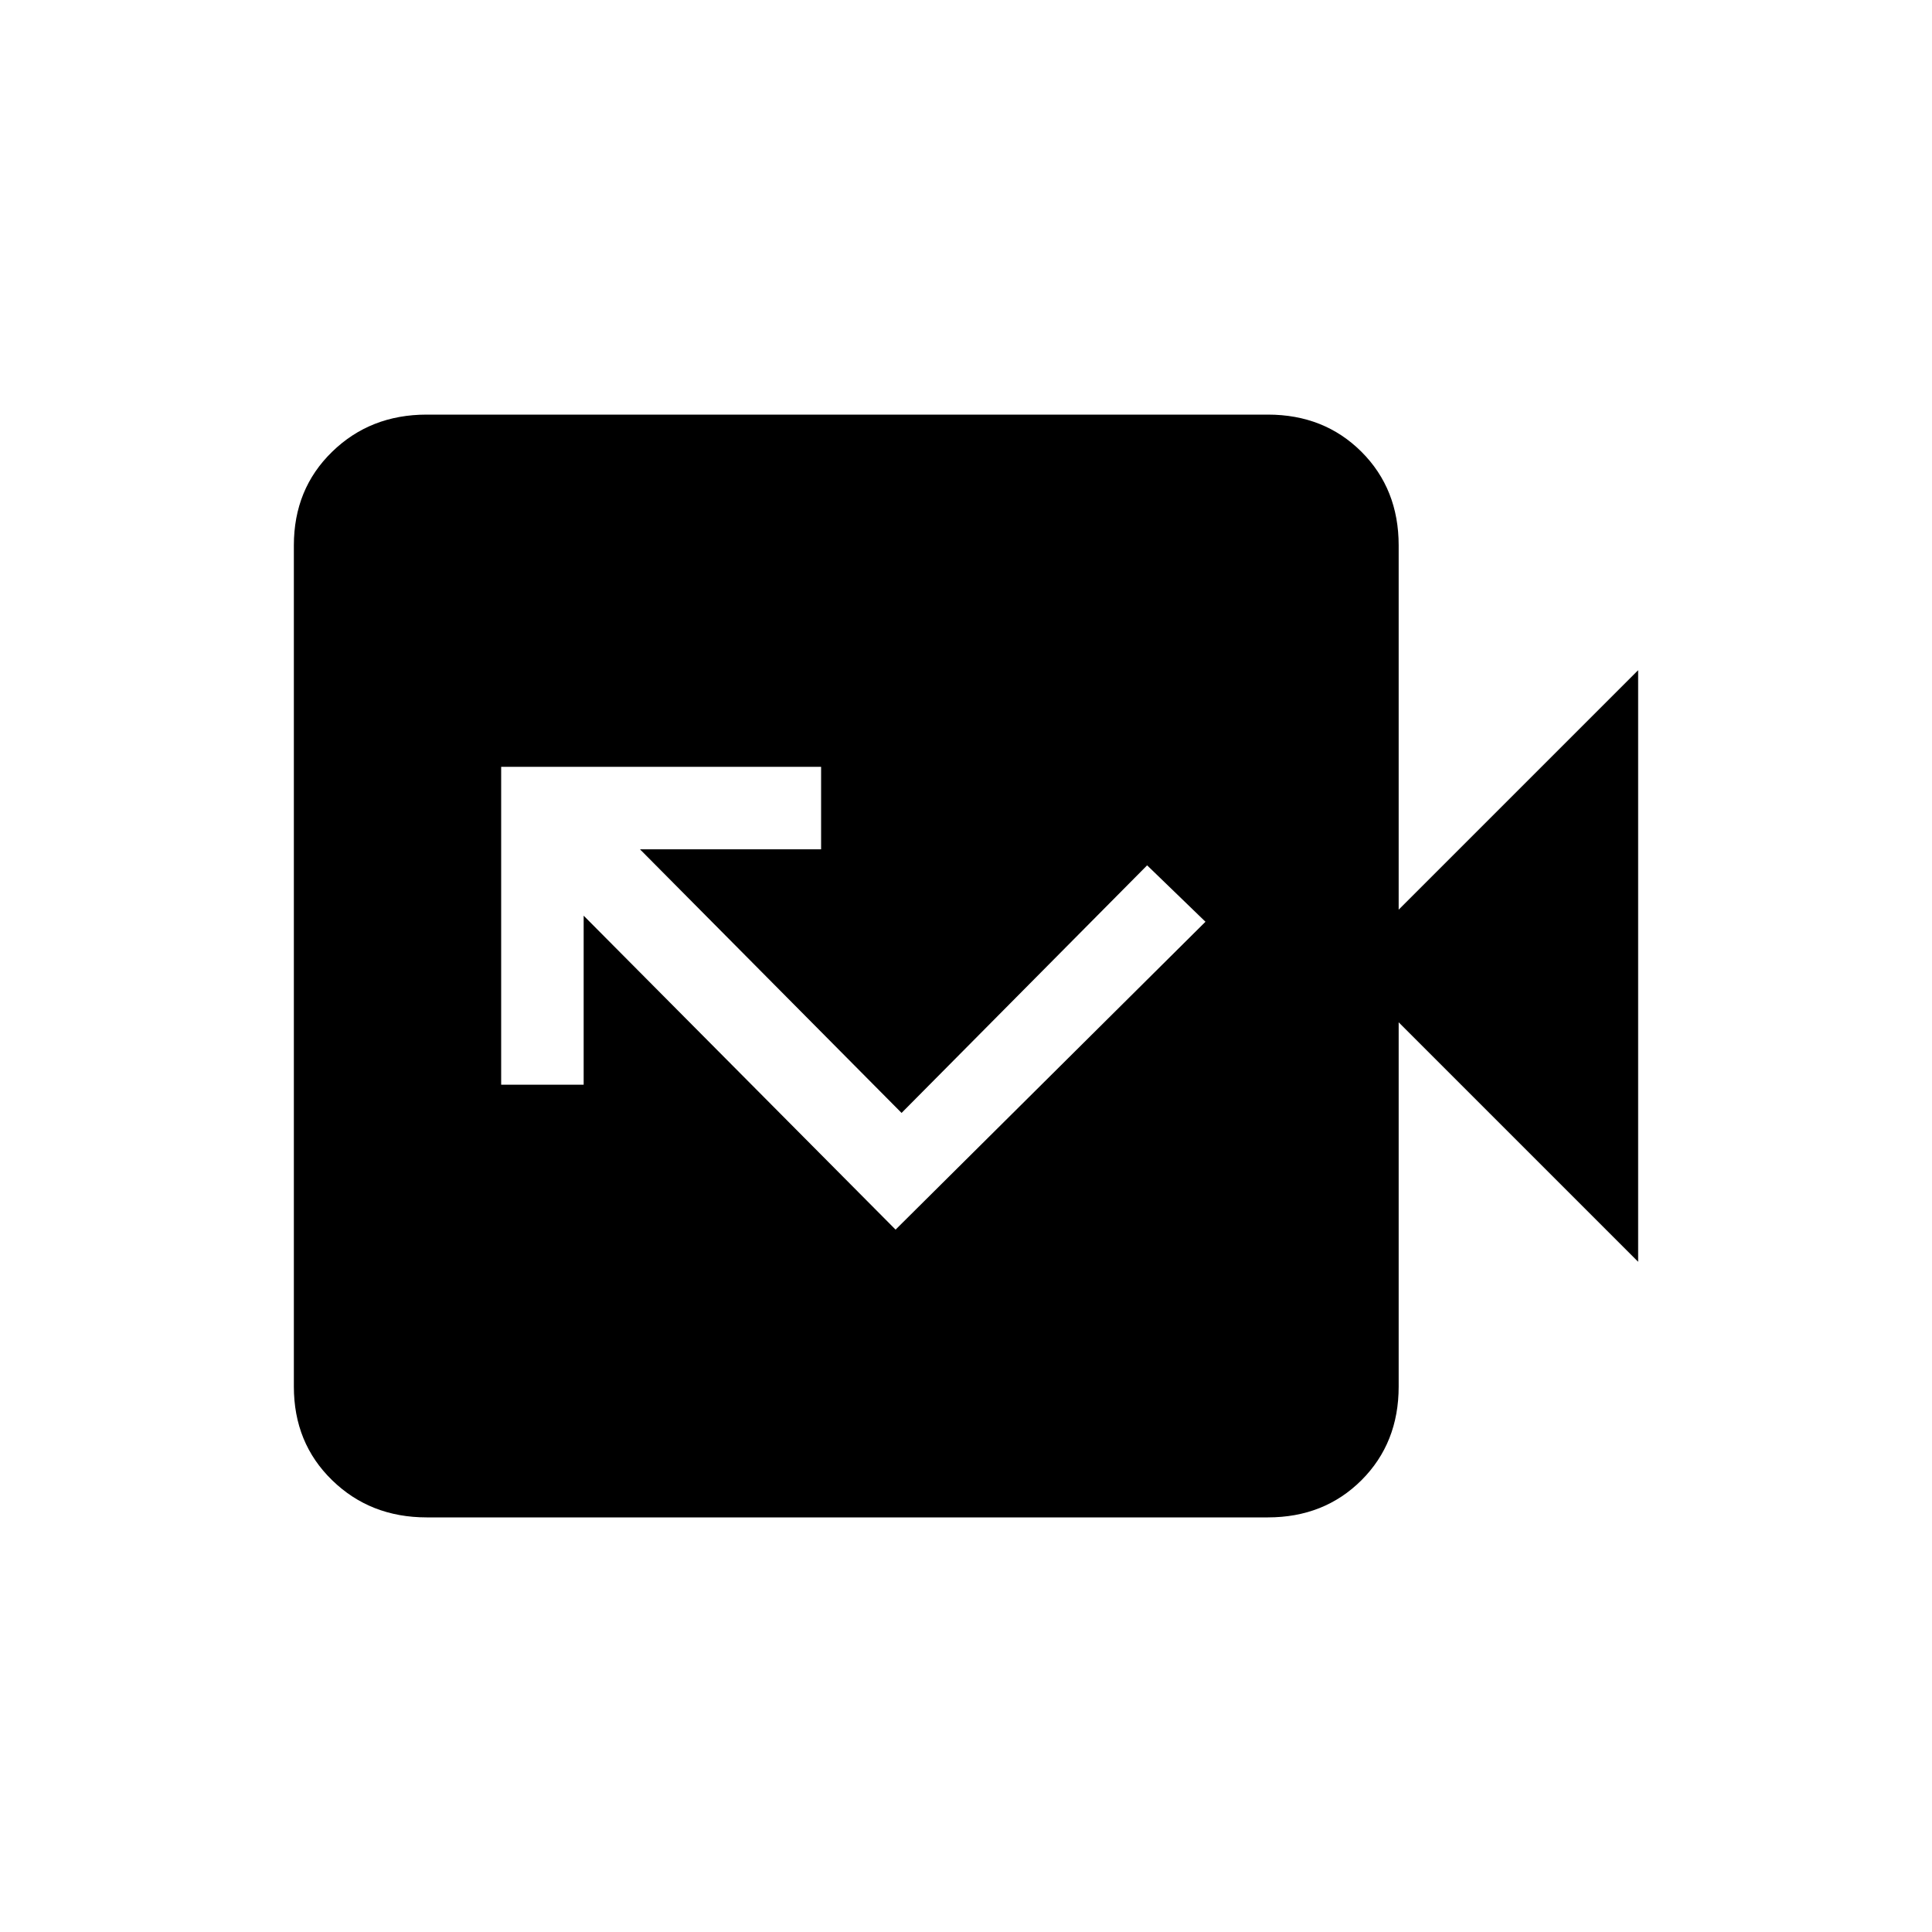 <svg xmlns="http://www.w3.org/2000/svg" height="20" width="20"><path d="M9.271 12.729 12.479 9.542 11.875 8.958 9.333 11.521 6.625 8.792H8.5V7.938H5.188V11.229H6.042V9.479ZM4.417 15.708Q3.833 15.708 3.438 15.323Q3.042 14.938 3.042 14.354V5.646Q3.042 5.062 3.438 4.677Q3.833 4.292 4.417 4.292H13.125Q13.708 4.292 14.094 4.677Q14.479 5.062 14.479 5.646V9.417L16.958 6.938V13.062L14.479 10.583V14.354Q14.479 14.938 14.094 15.323Q13.708 15.708 13.125 15.708Z"/></svg>